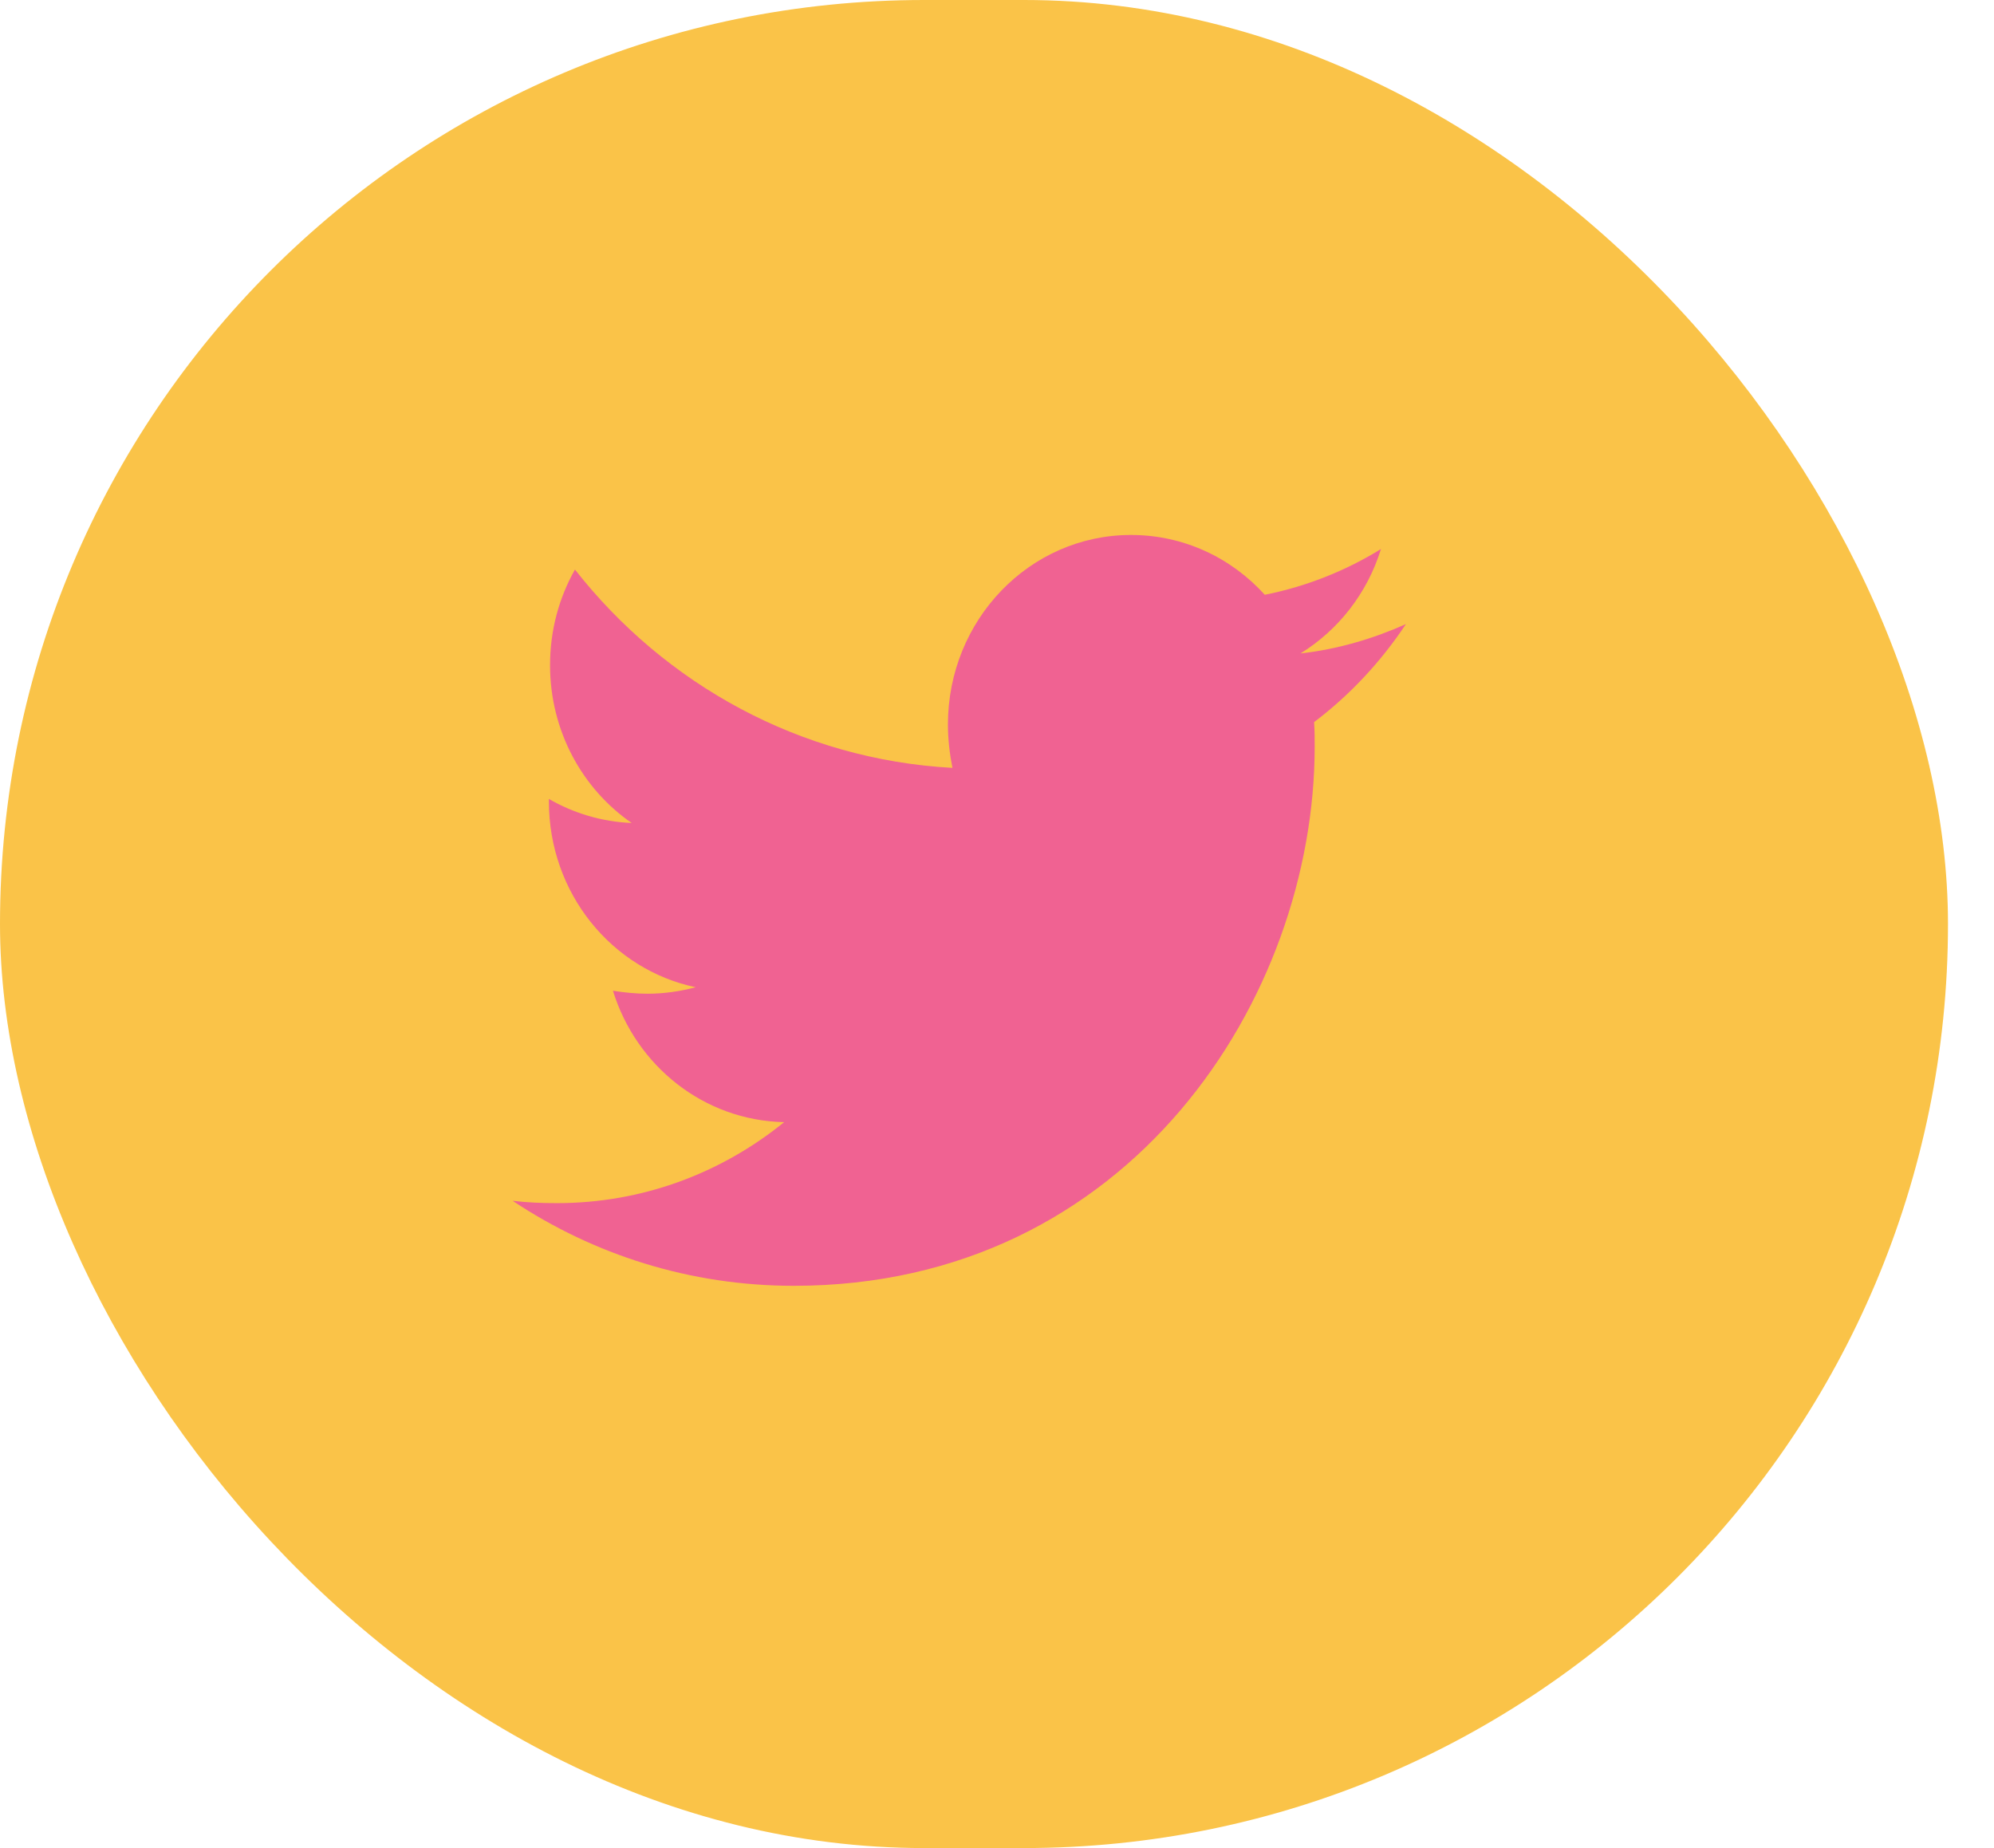 <svg width="41" height="38" viewBox="0 0 41 38" fill="none" xmlns="http://www.w3.org/2000/svg">
<rect width="40.054" height="38" rx="19" fill="#FAC348"/>
<path d="M27.02 14.848C27.032 15.017 27.032 15.185 27.032 15.354C27.032 20.505 23.244 26.439 16.321 26.439C14.188 26.439 12.207 25.8 10.54 24.691C10.844 24.727 11.135 24.739 11.45 24.739C13.209 24.739 14.829 24.124 16.123 23.074C14.468 23.038 13.081 21.916 12.603 20.372C12.836 20.408 13.07 20.433 13.314 20.433C13.652 20.433 13.99 20.384 14.305 20.3C12.58 19.938 11.286 18.37 11.286 16.476V16.428C11.787 16.717 12.37 16.898 12.988 16.922C11.974 16.223 11.31 15.029 11.31 13.678C11.31 12.954 11.496 12.29 11.822 11.711C13.676 14.076 16.461 15.62 19.584 15.789C19.526 15.499 19.491 15.197 19.491 14.896C19.491 12.749 21.17 11 23.256 11C24.34 11 25.319 11.47 26.006 12.23C26.857 12.061 27.673 11.736 28.395 11.289C28.116 12.194 27.521 12.954 26.741 13.436C27.498 13.352 28.232 13.135 28.908 12.833C28.396 13.605 27.755 14.293 27.02 14.848Z" fill="#F06292"/>
</svg>
